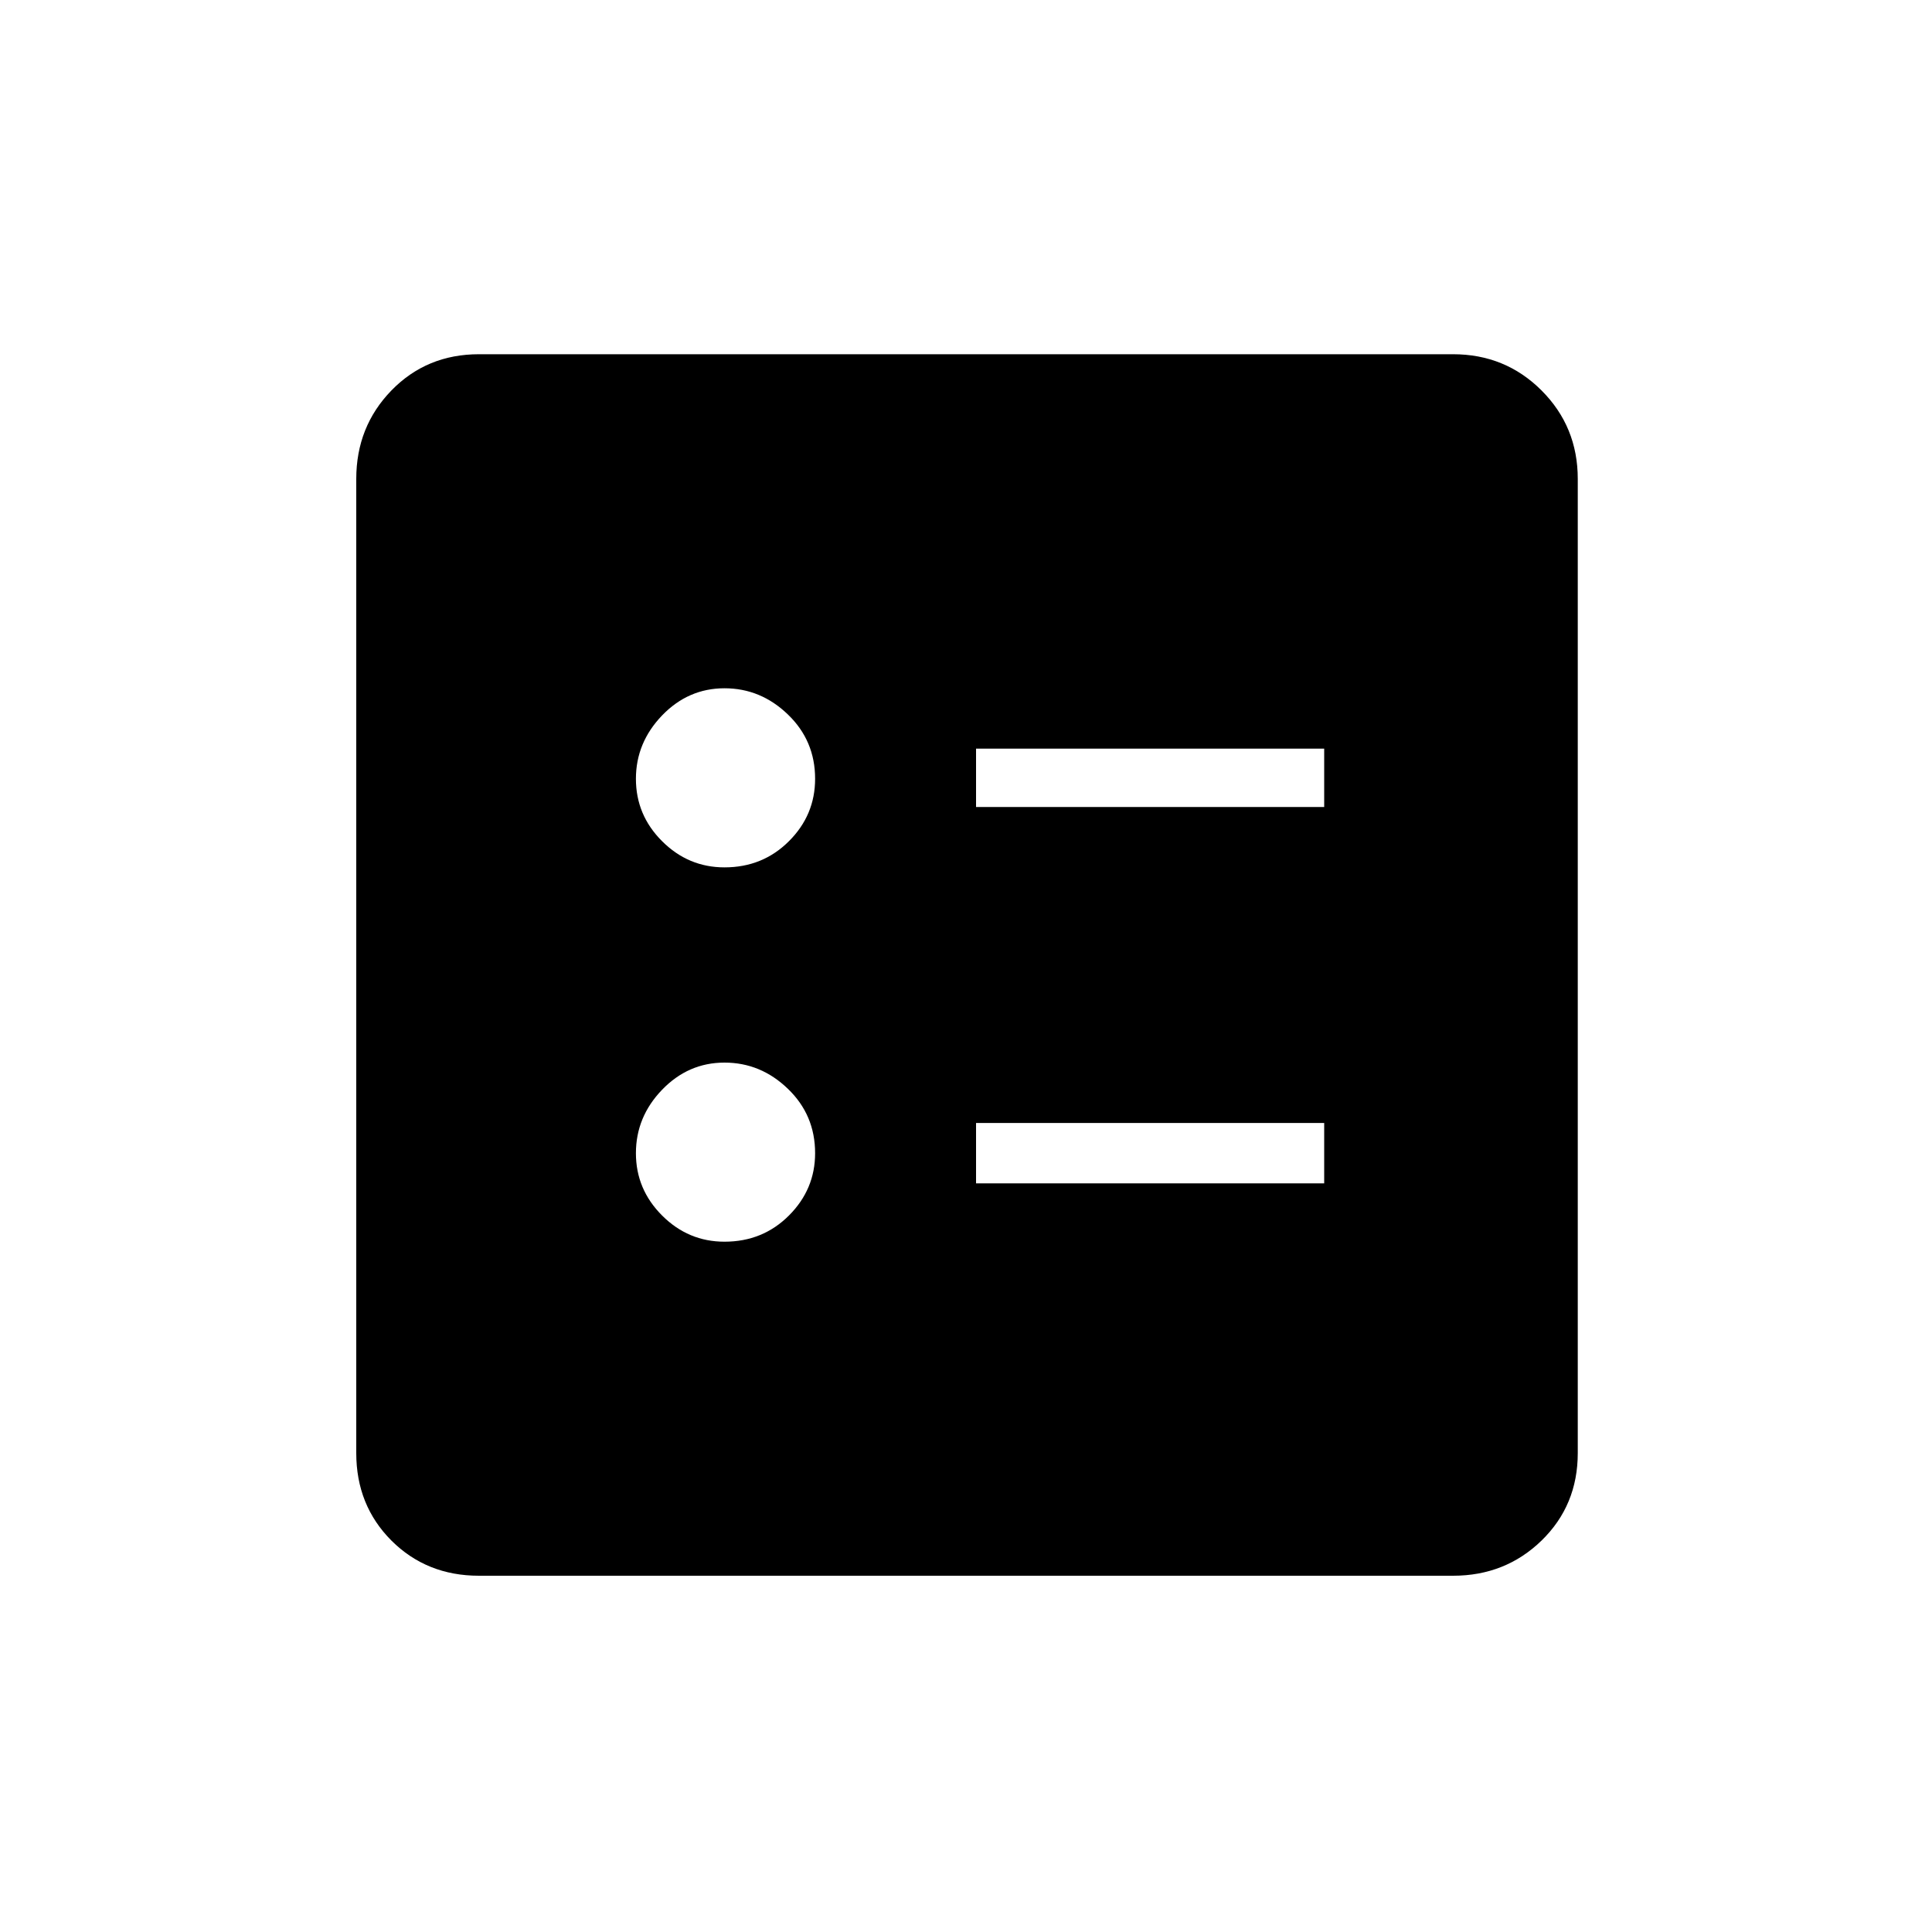 <svg xmlns="http://www.w3.org/2000/svg" height="20" width="20"><path d="M10.104 8.354H13.708V7.75H10.104ZM10.104 12.25H13.708V11.625H10.104ZM7.5 8.979Q7.896 8.979 8.167 8.708Q8.438 8.438 8.438 8.062Q8.438 7.667 8.156 7.396Q7.875 7.125 7.5 7.125Q7.125 7.125 6.854 7.406Q6.583 7.688 6.583 8.062Q6.583 8.438 6.854 8.708Q7.125 8.979 7.5 8.979ZM7.5 12.854Q7.896 12.854 8.167 12.583Q8.438 12.312 8.438 11.938Q8.438 11.542 8.156 11.271Q7.875 11 7.5 11Q7.125 11 6.854 11.281Q6.583 11.562 6.583 11.938Q6.583 12.312 6.854 12.583Q7.125 12.854 7.5 12.854ZM4.958 16.312Q4.417 16.312 4.052 15.948Q3.688 15.583 3.688 15.042V4.958Q3.688 4.417 4.052 4.042Q4.417 3.667 4.958 3.667H15.042Q15.583 3.667 15.958 4.042Q16.333 4.417 16.333 4.958V15.042Q16.333 15.583 15.958 15.948Q15.583 16.312 15.042 16.312Z"/></svg>